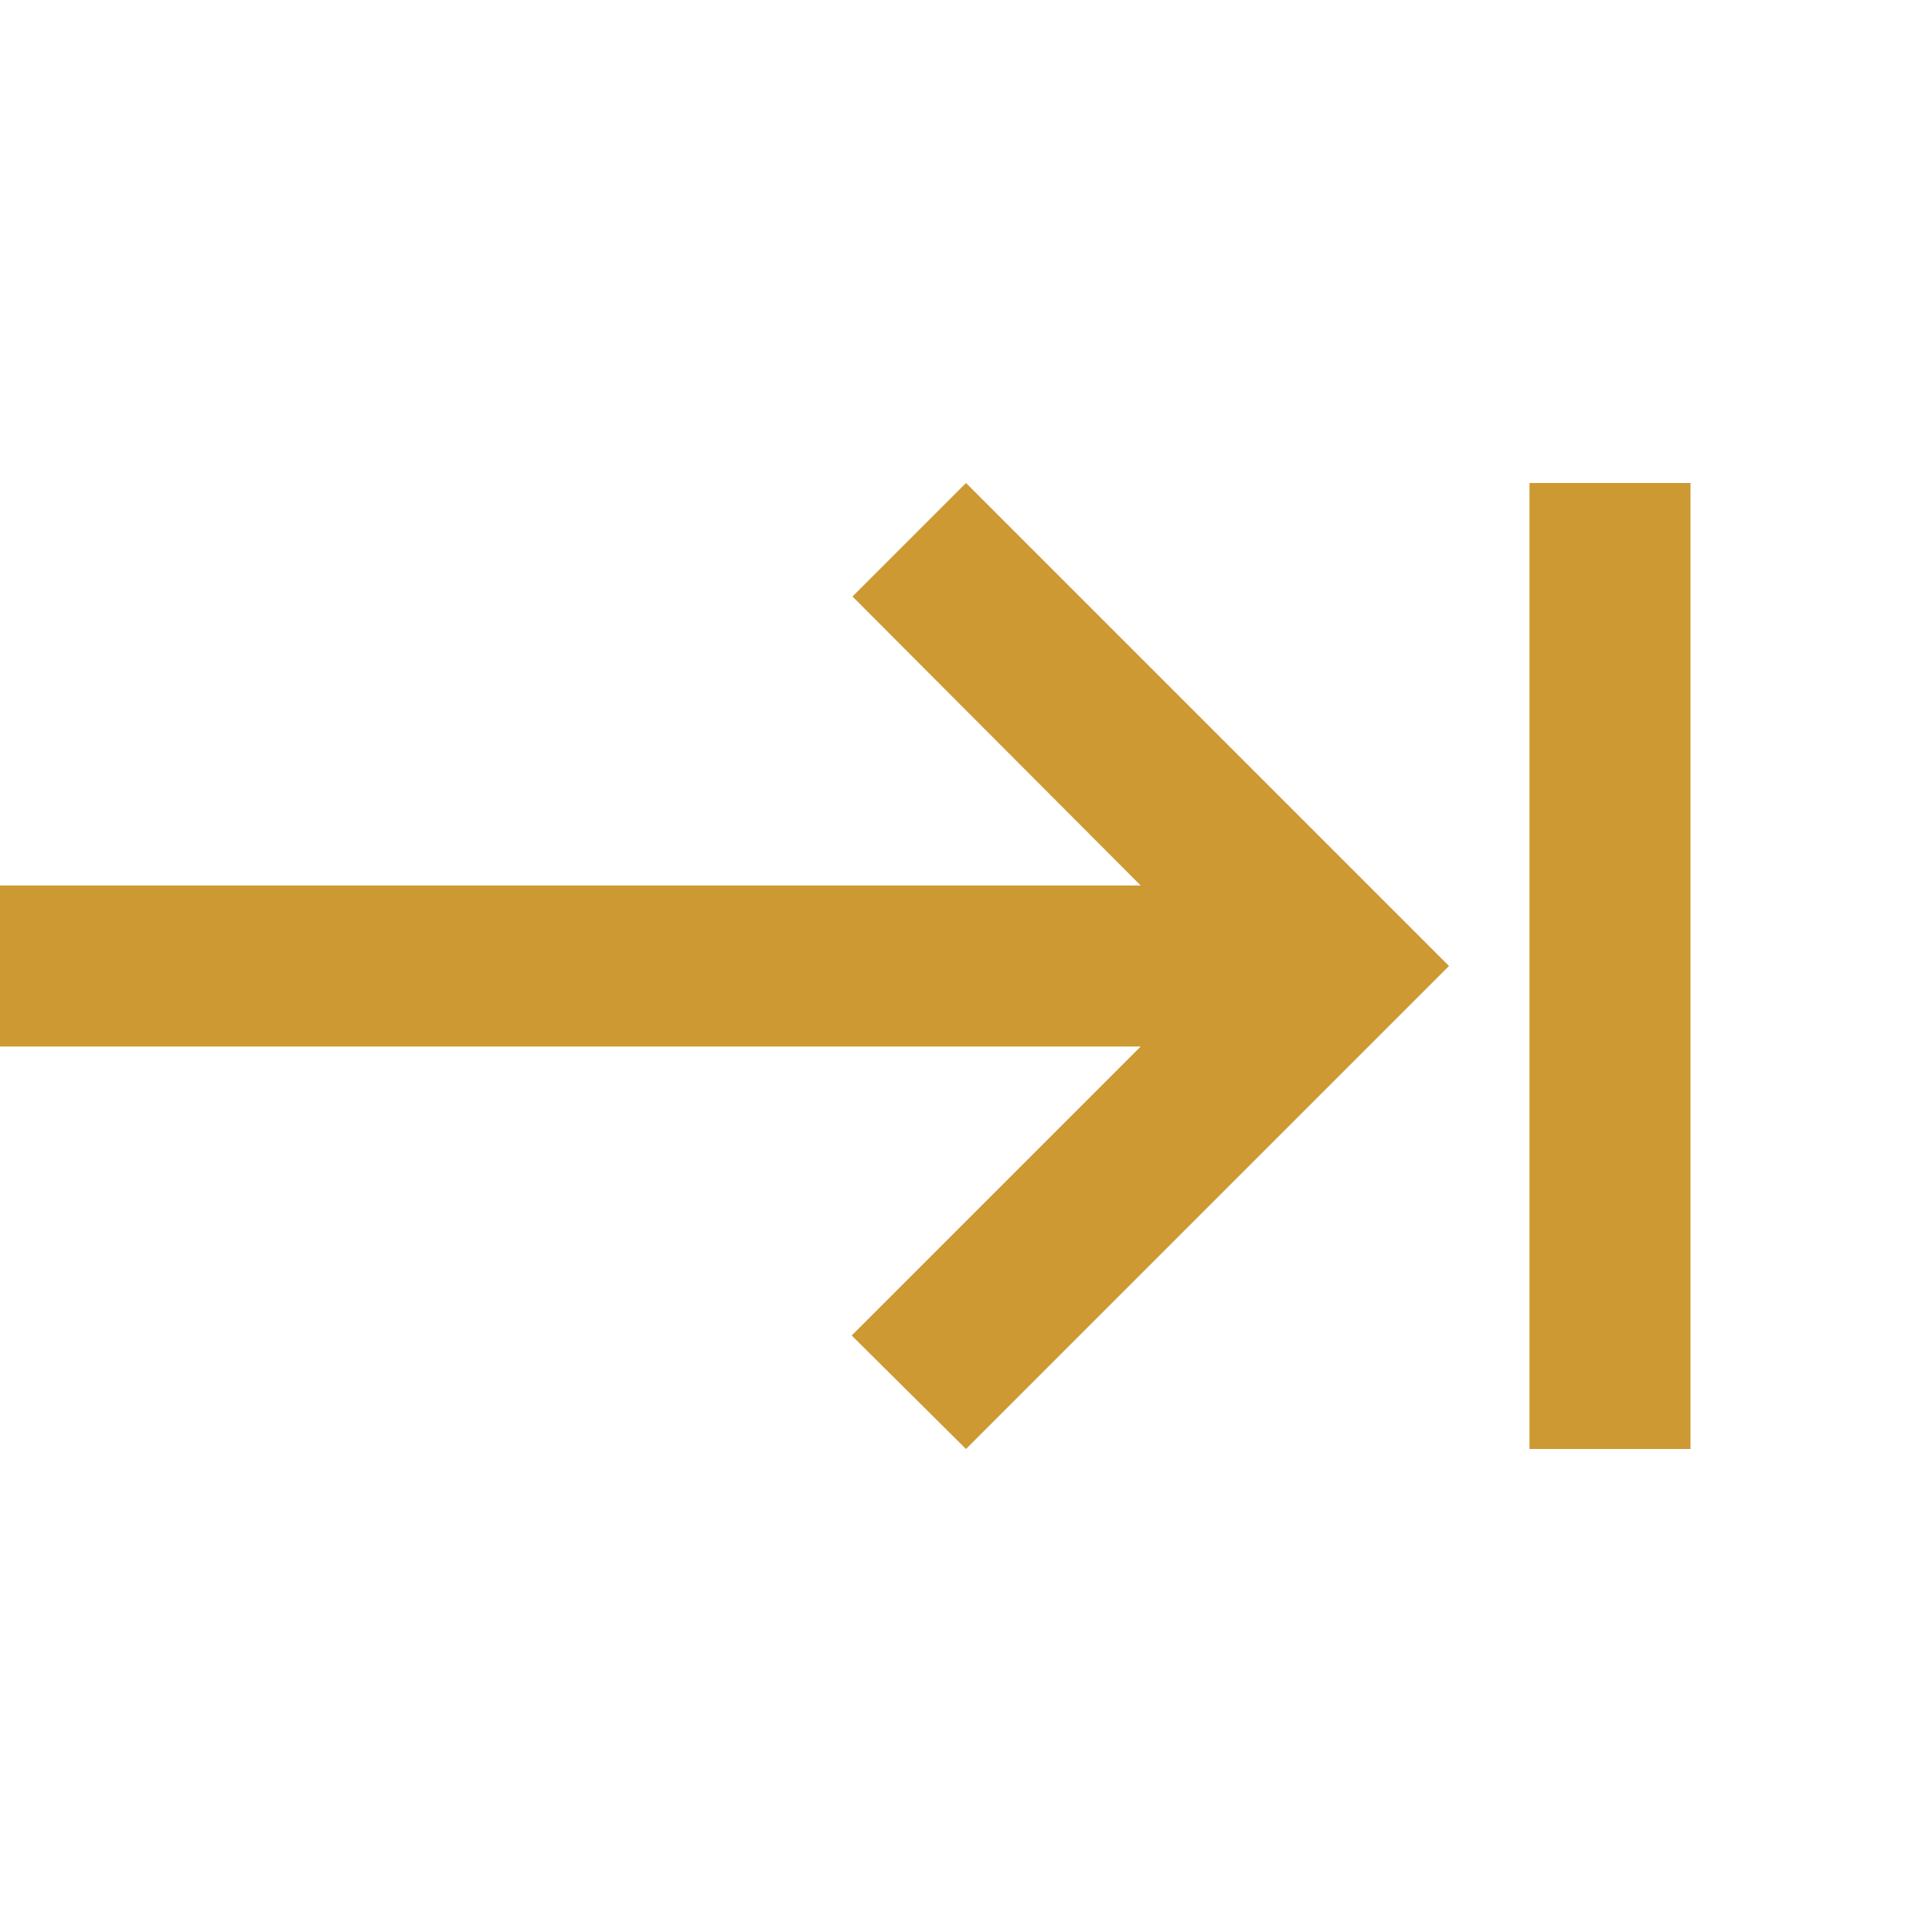 <svg width="24" height="24" viewBox="0 0 24 24" fill="none" xmlns="http://www.w3.org/2000/svg">
<path d="M10.59 7.41L14.17 11H0V13H14.17L10.58 16.59L12 18L18 12L12 6L10.59 7.41ZM19 6V18H21V6H19Z" fill="#CC9933"/>
</svg>
